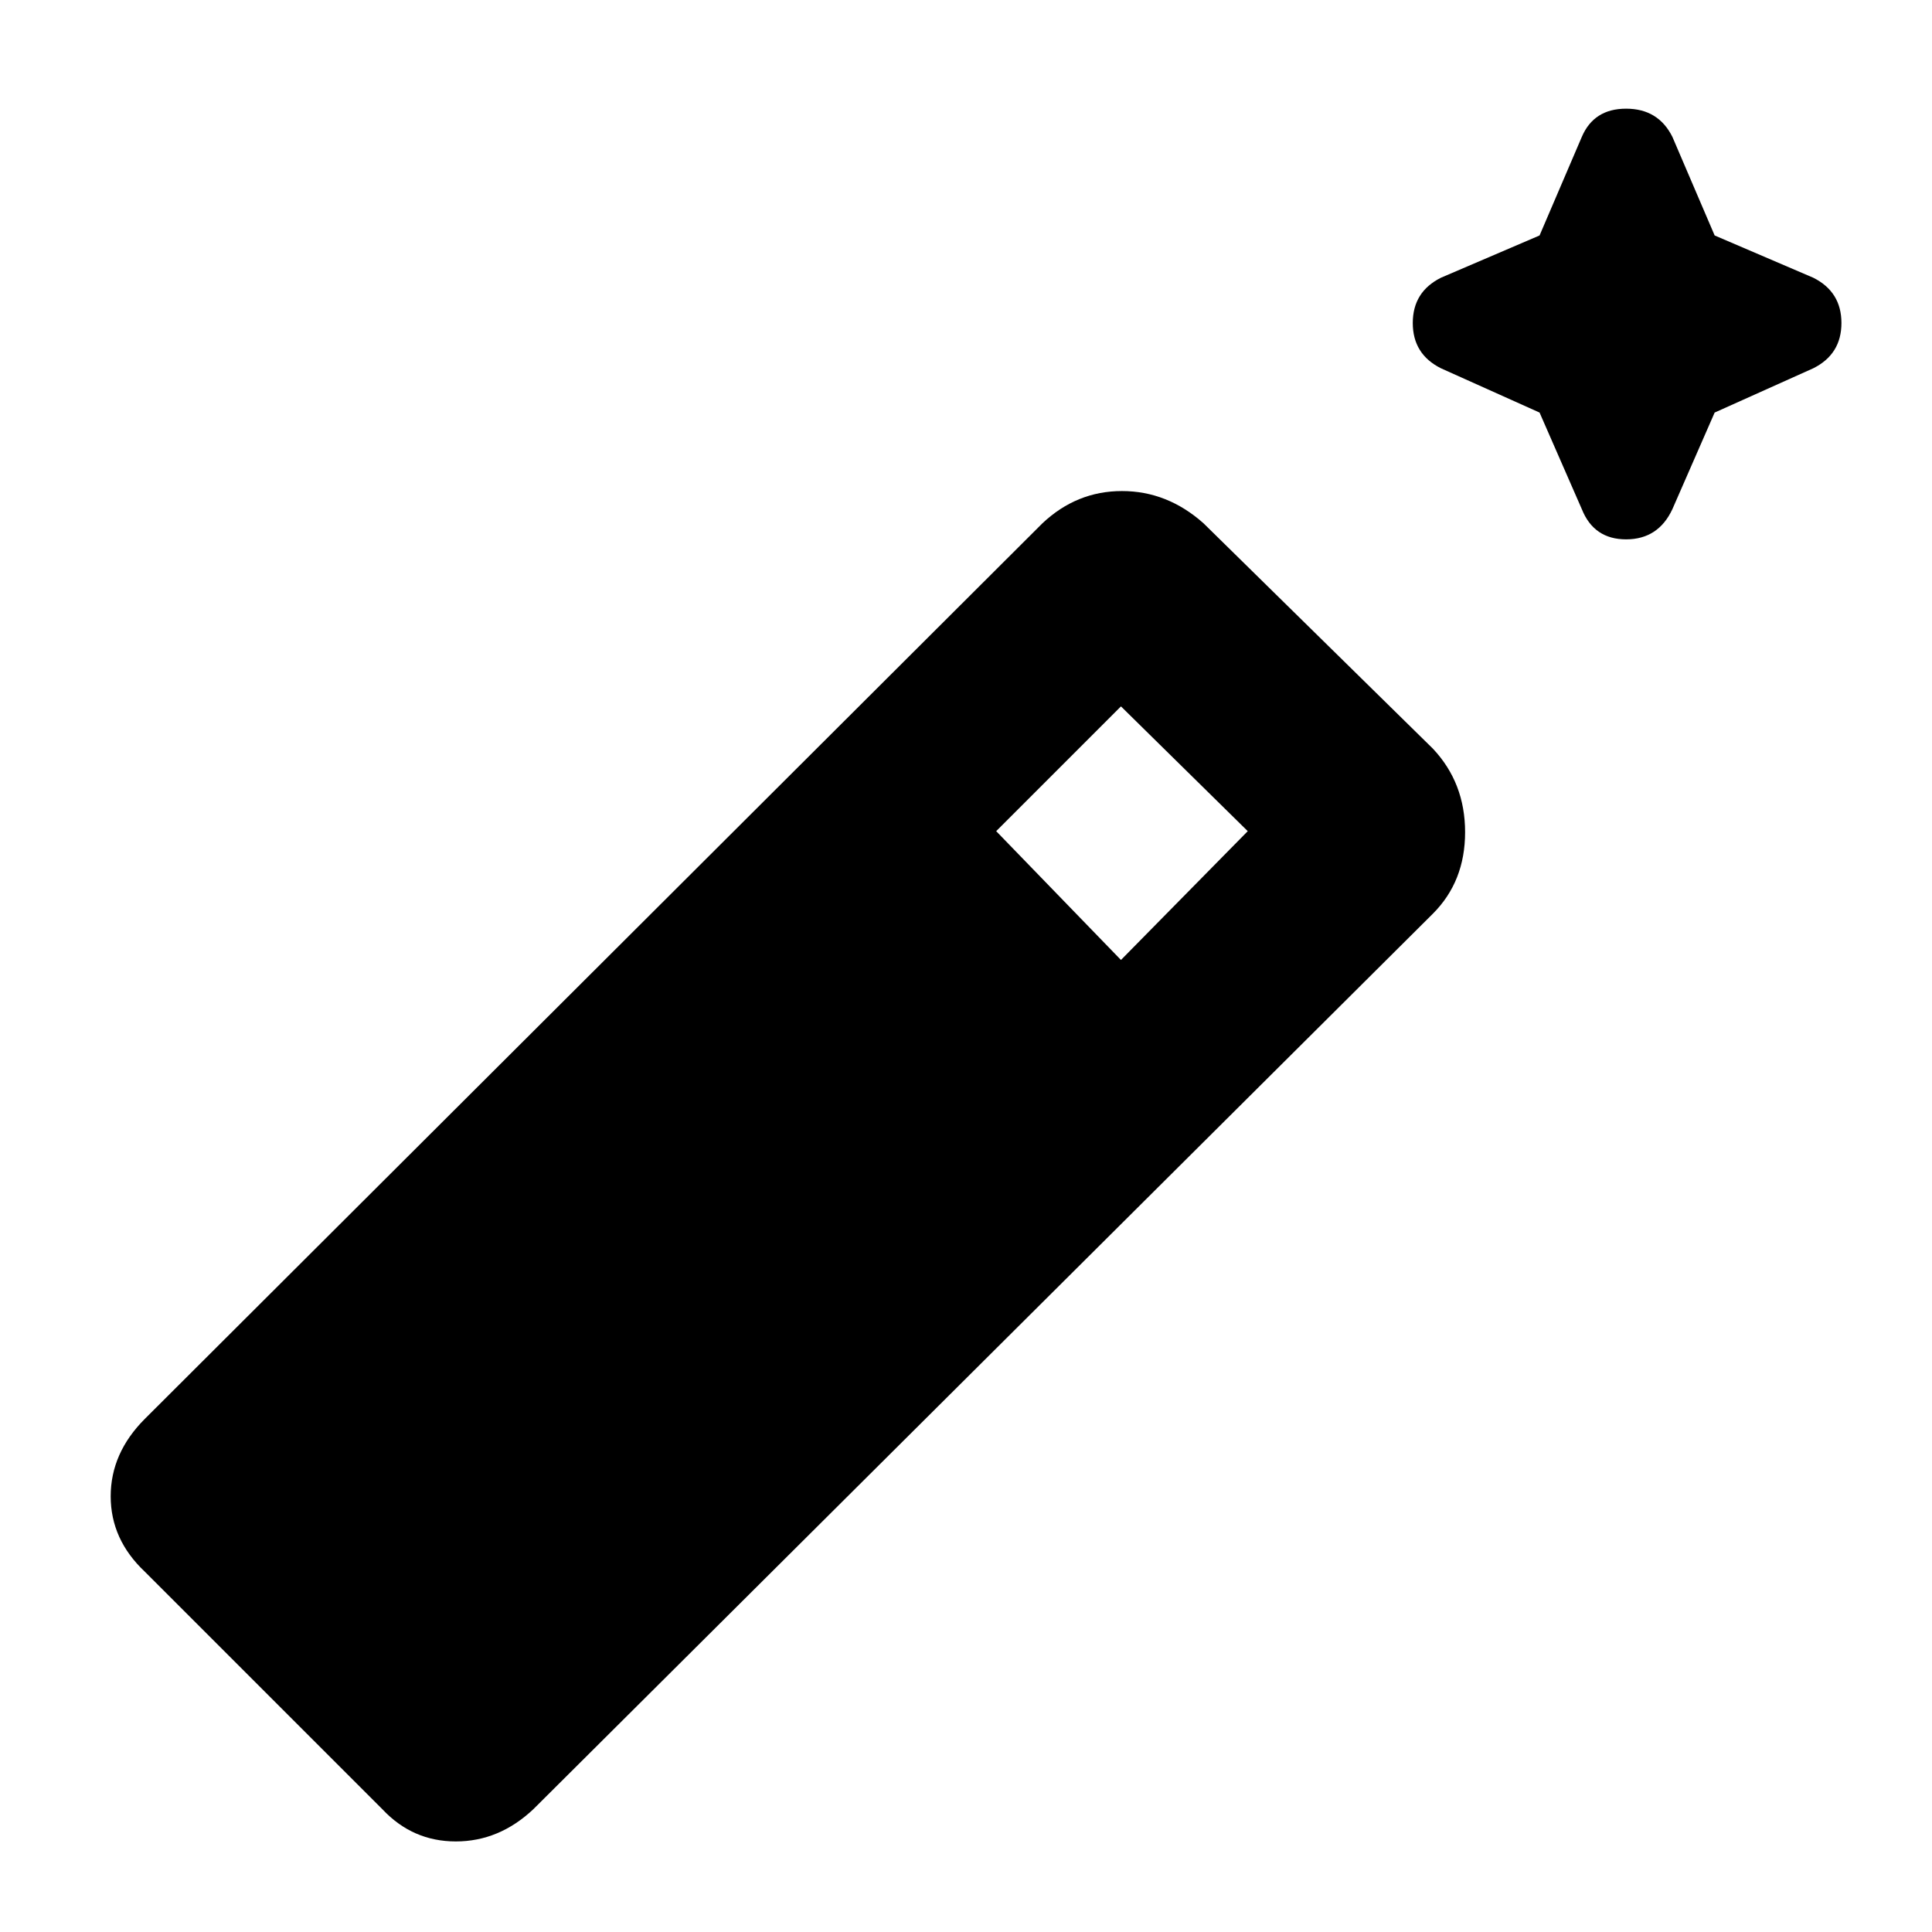 <svg xmlns="http://www.w3.org/2000/svg" height="48" width="48"><path d="m38.25 10.25-2.45-1.1q-.7-.35-.7-1.125t.7-1.125l2.45-1.05L39.3 3.4q.3-.7 1.1-.7t1.15.7l1.05 2.45 2.45 1.05q.7.35.7 1.125t-.7 1.125l-2.45 1.1-1.05 2.4q-.35.75-1.15.75-.8 0-1.1-.75ZM9.5 44.95l-5.9-5.9q-.85-.8-.85-1.875t.85-1.925L25.9 13q.85-.8 1.975-.8t2.025.8l5.7 5.6q.8.85.8 2.075t-.8 2.025L13.25 44.95q-.85.8-1.925.8-1.075 0-1.825-.8Zm18.35-21.1 3.15-3.2-3.15-3.1-3.1 3.1Z"/></svg>